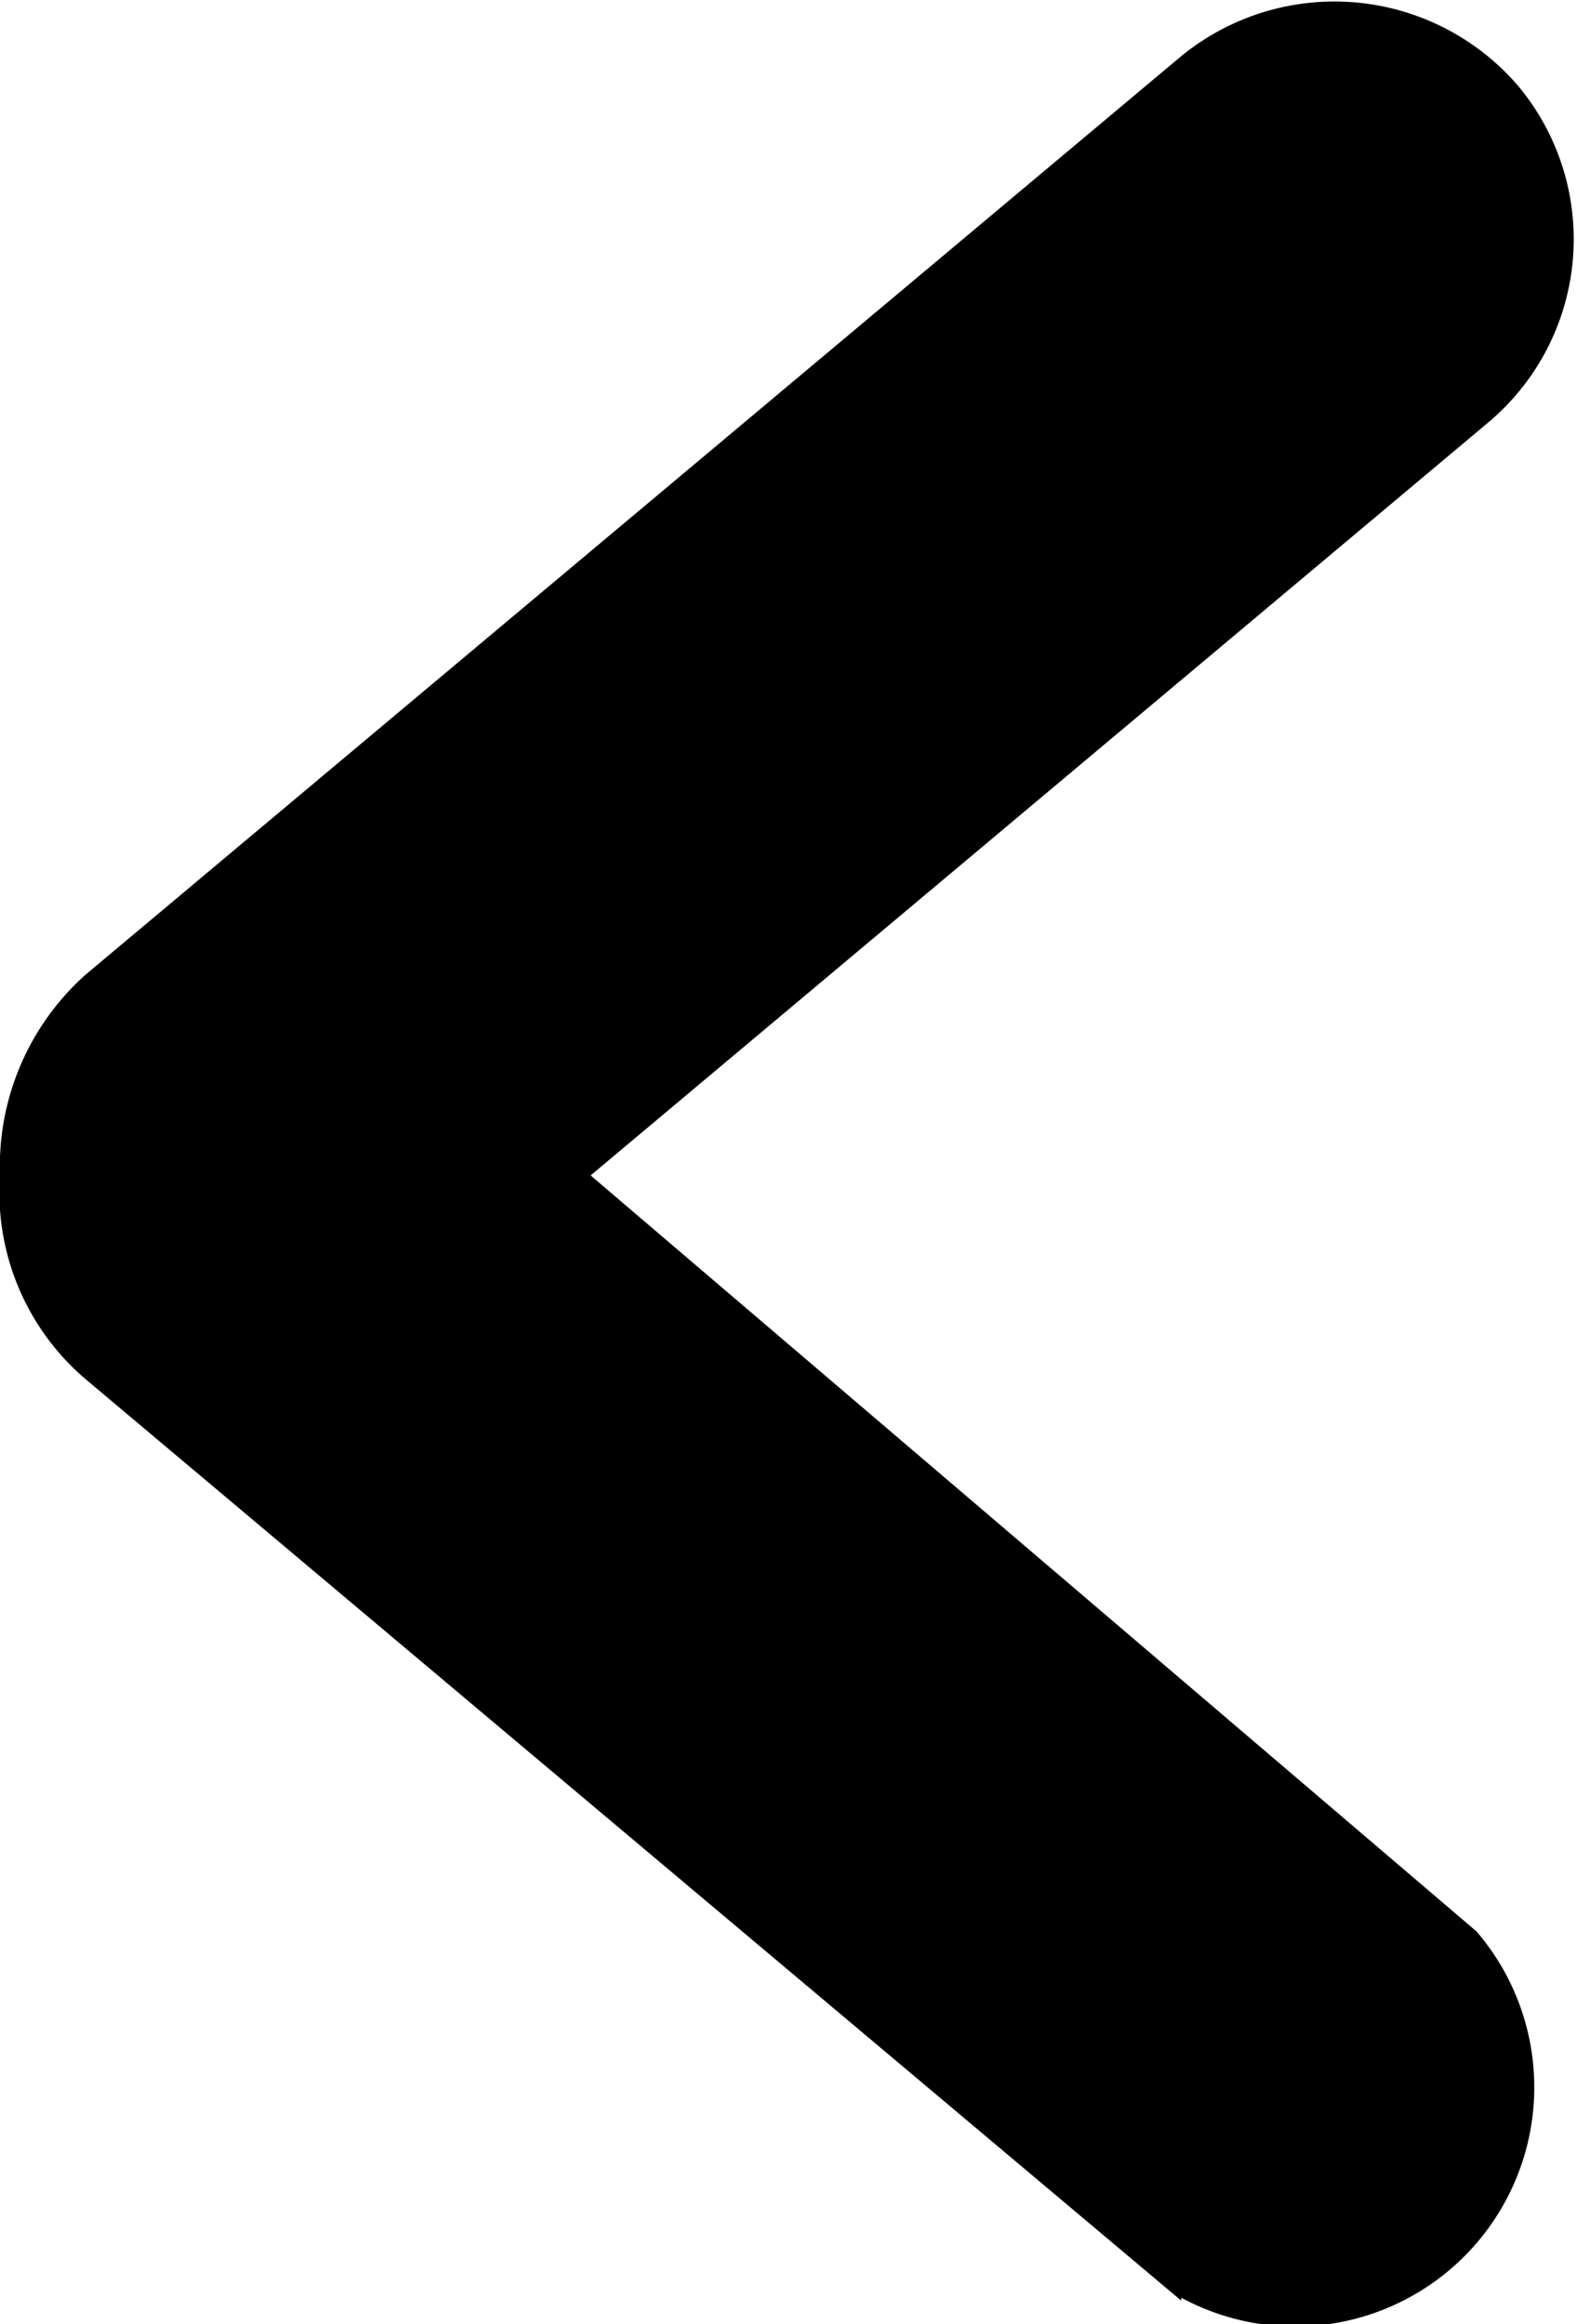 <svg xmlns="http://www.w3.org/2000/svg" viewBox="0 0 5.34 7.87">
  <title>arrow-left</title>
  <path d="M4,7.89.29,4.77A.83.83,0,0,1,0,4.08.87.87,0,0,1,.29,3.4L4,.29a.82.82,0,0,1,1.14.1.81.81,0,0,1-.1,1.14L2,4.08,5,6.64A.81.81,0,0,1,4,7.88Z" transform="translate(0 -0.1)"></path>
</svg>
